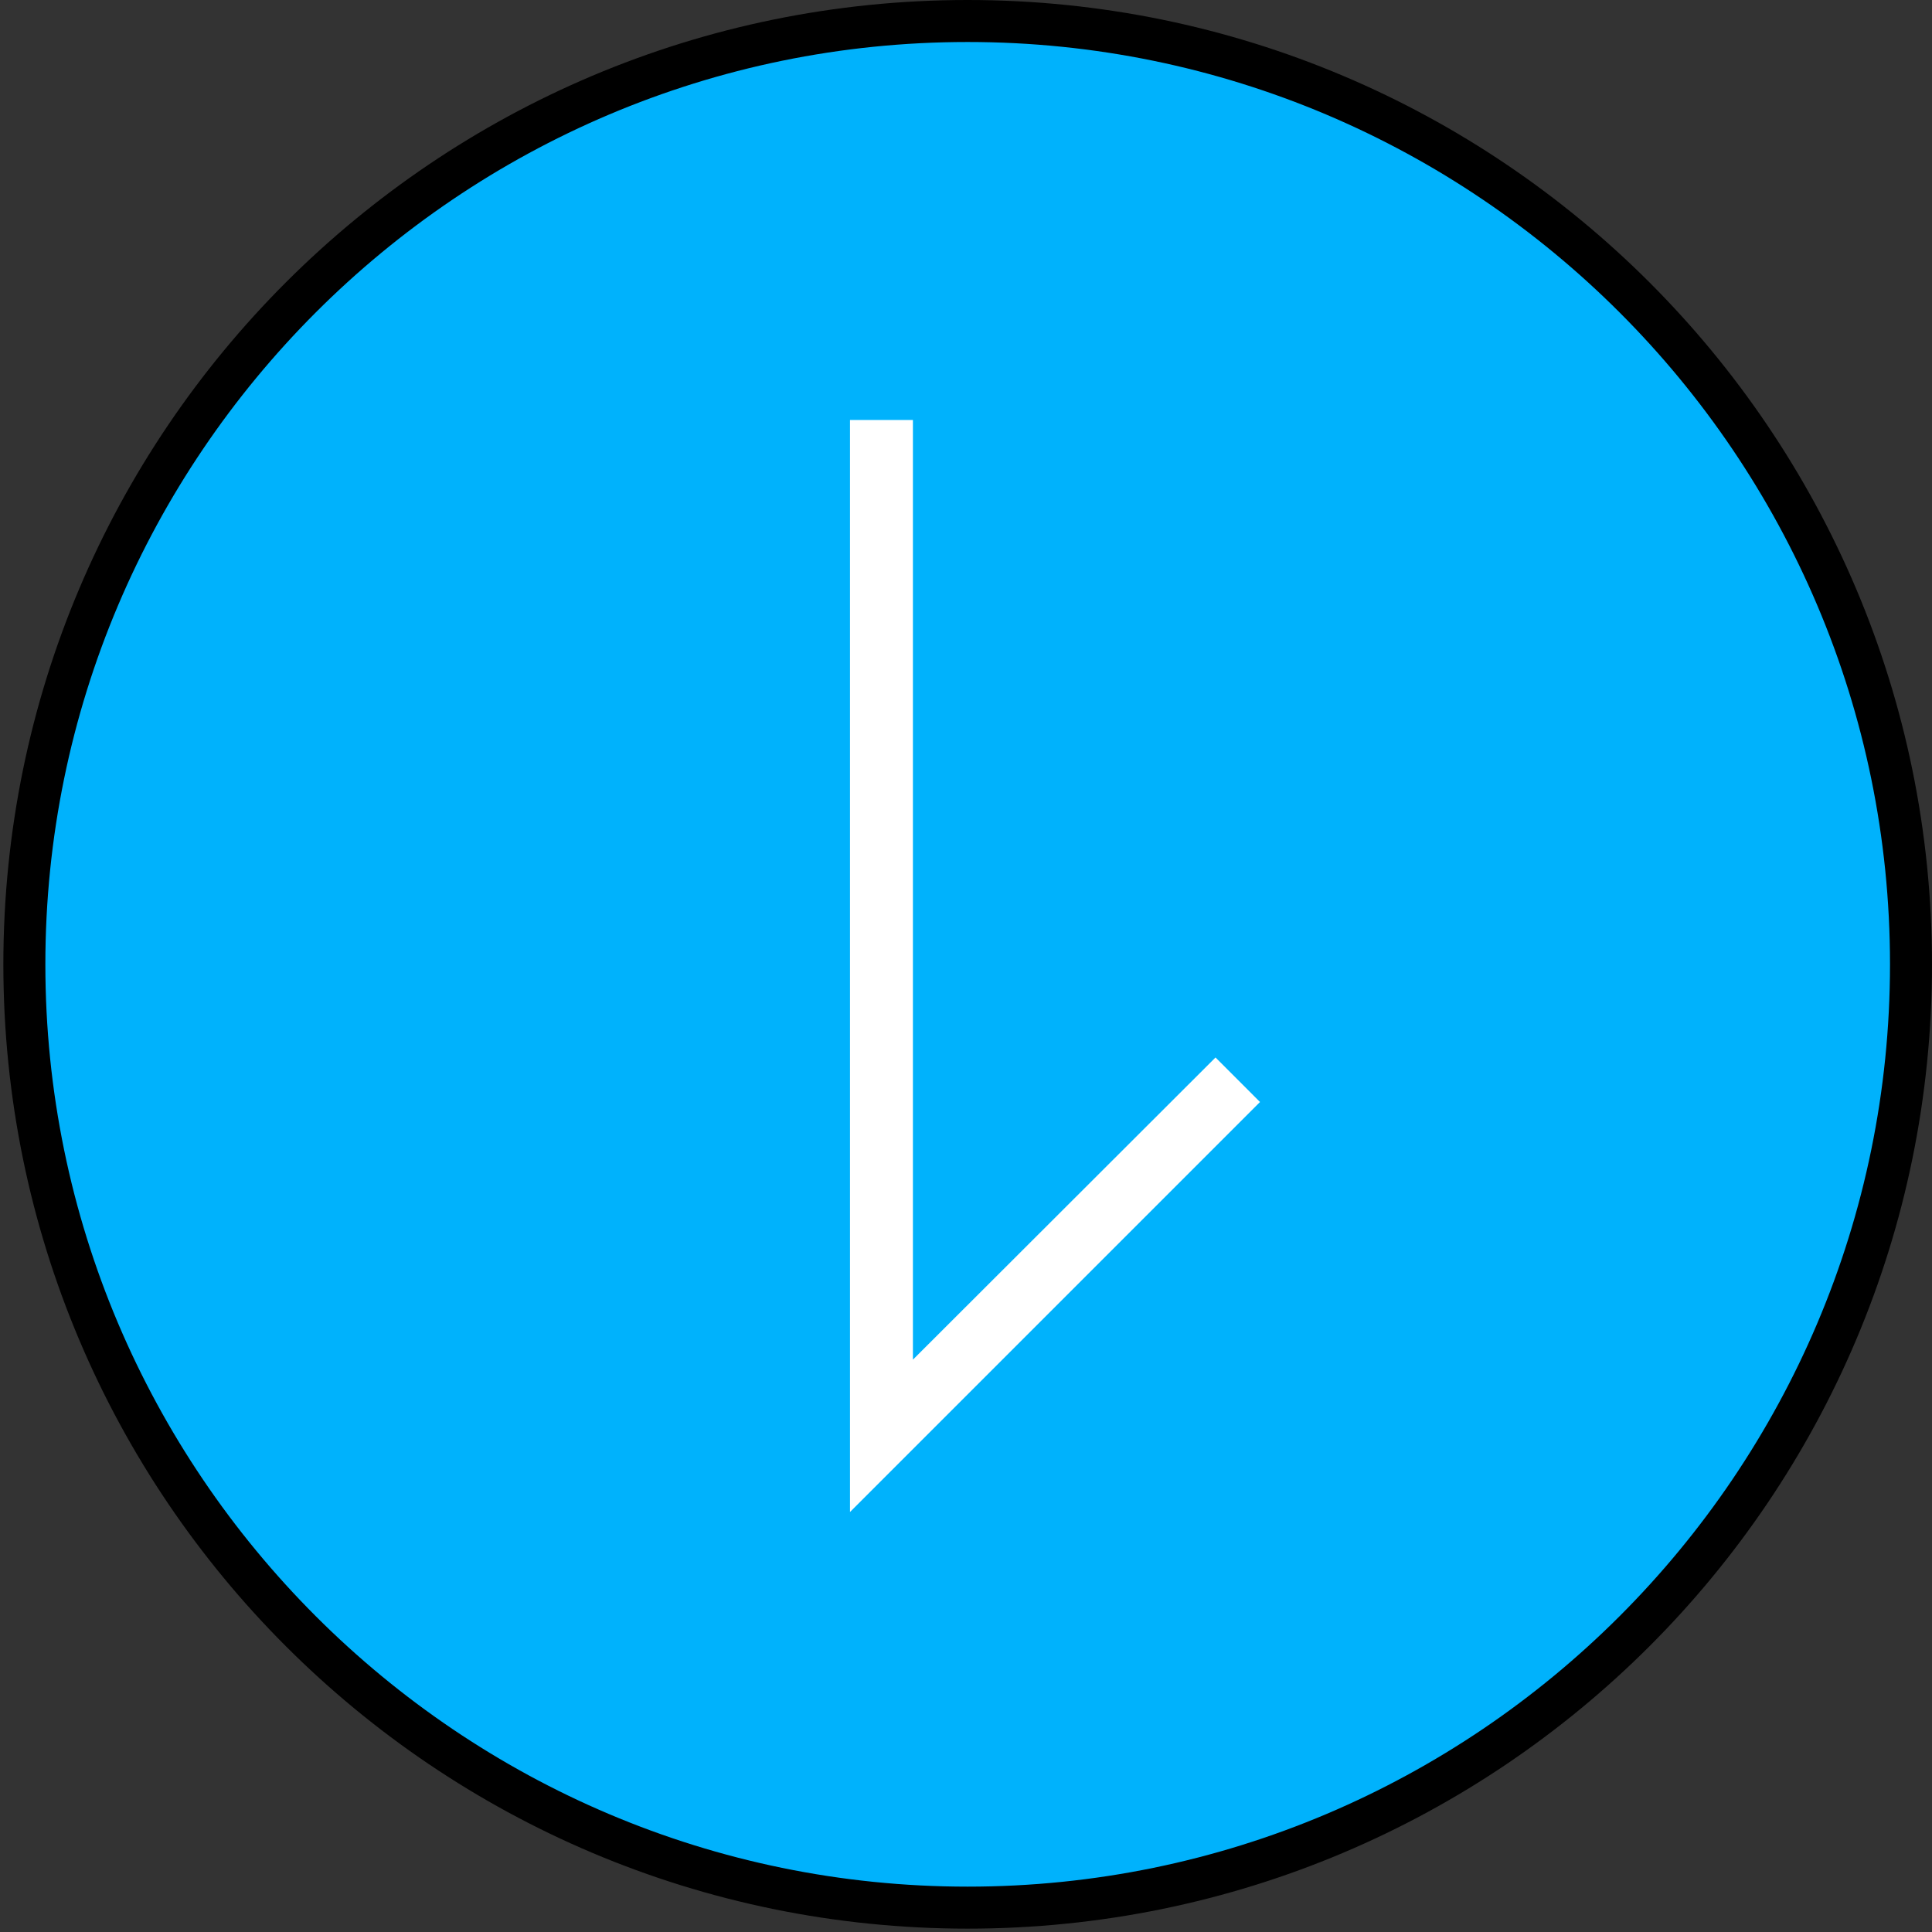 <svg width="46" height="46" viewBox="0 0 46 46" fill="none" xmlns="http://www.w3.org/2000/svg">
<rect x="0" y="0" width="46" height="46" fill="#333333" stroke="none"/>
<path d="M0.58 22.96C0.58 10.58 10.66 0.5 23.04 0.5C35.42 0.5 45.5 10.58 45.5 22.96C45.5 35.34 35.42 45.42 23.04 45.42C10.66 45.42 0.58 35.34 0.58 22.96Z" fill="#00B2FC"/>
<path d="M45 22.96C45 35.07 35.15 44.92 23.04 44.92C10.93 44.92 1.08 35.07 1.08 22.96C1.08 10.85 10.93 1 23.04 1C35.15 1 45 10.85 45 22.96ZM46 22.96C46 10.28 35.72 0 23.04 0C10.36 0 0.08 10.28 0.08 22.96C0.08 35.64 10.36 45.92 23.04 45.92C35.72 45.92 46 35.64 46 22.96Z" fill="black"/>
<g clip-path="url(#clip0_403_4)">
<path d="M20.238 36L20.238 10H21.736L21.736 32.373L28.941 25.178L30 26.238L20.238 36Z" fill="white"/>
</g>
<defs>
<clipPath id="clip0_403_4">
<rect width="26" height="9.762" fill="white" transform="matrix(0 1 -1 0 30 10)"/>
</clipPath>
</defs>
</svg>
